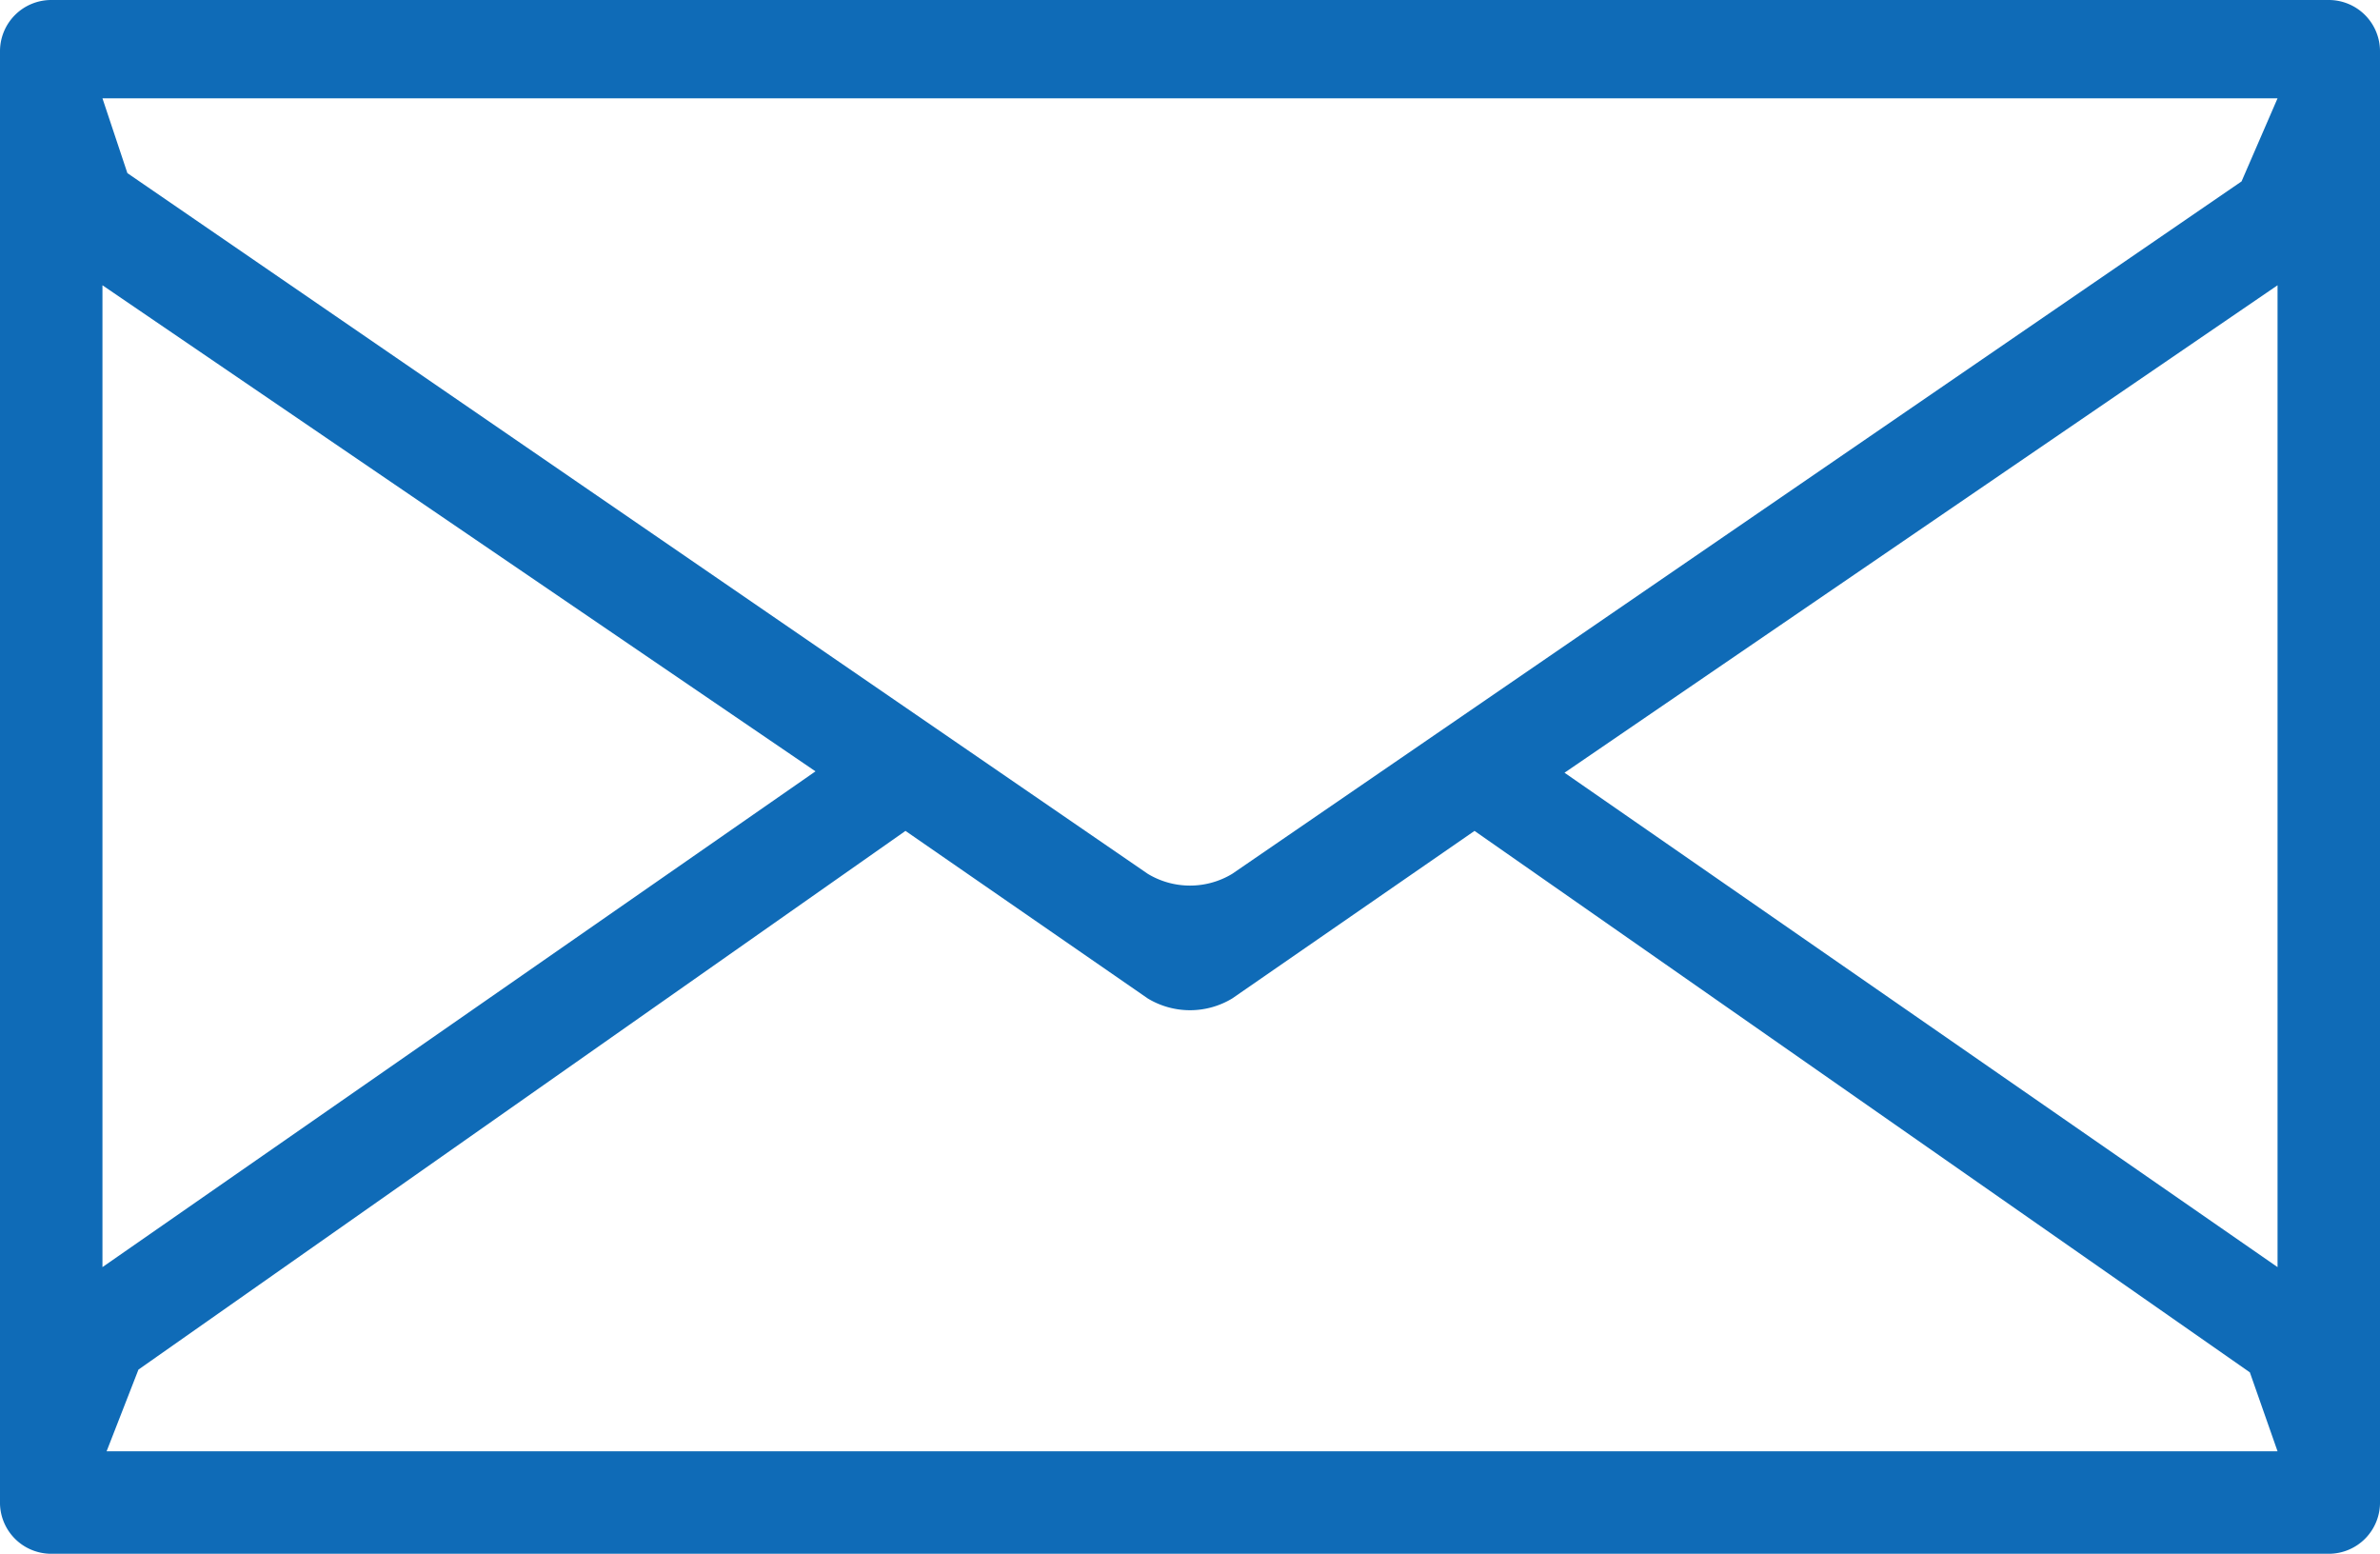 <svg xmlns="http://www.w3.org/2000/svg" viewBox="0 0 17.19 11.22"><defs><style>.cls-1{fill:#0f6bb7;}</style></defs><title>mail-blue</title><g id="Layer_2" data-name="Layer 2"><g id="Layer_1-2" data-name="Layer 1"><path class="cls-1" d="M16.82,11.22H.37A.37.37,0,0,1,0,10.84V.37A.37.37,0,0,1,.37,0H16.82a.37.37,0,0,1,.37.37V10.84A.37.37,0,0,1,16.82,11.22Zm-.37-.74-.2-.57L10.65,6,8.9,7.21a.59.59,0,0,1-.61,0L6.54,6,1,9.89l-.23.59Zm-5.15-4.9,5.15,3.57V2.06ZM.74,2.06V9.15L5.89,5.57ZM8.29,6.31a.59.59,0,0,0,.61,0l7.29-5,.26-.6H.74l.18.54Z"/></g></g></svg>